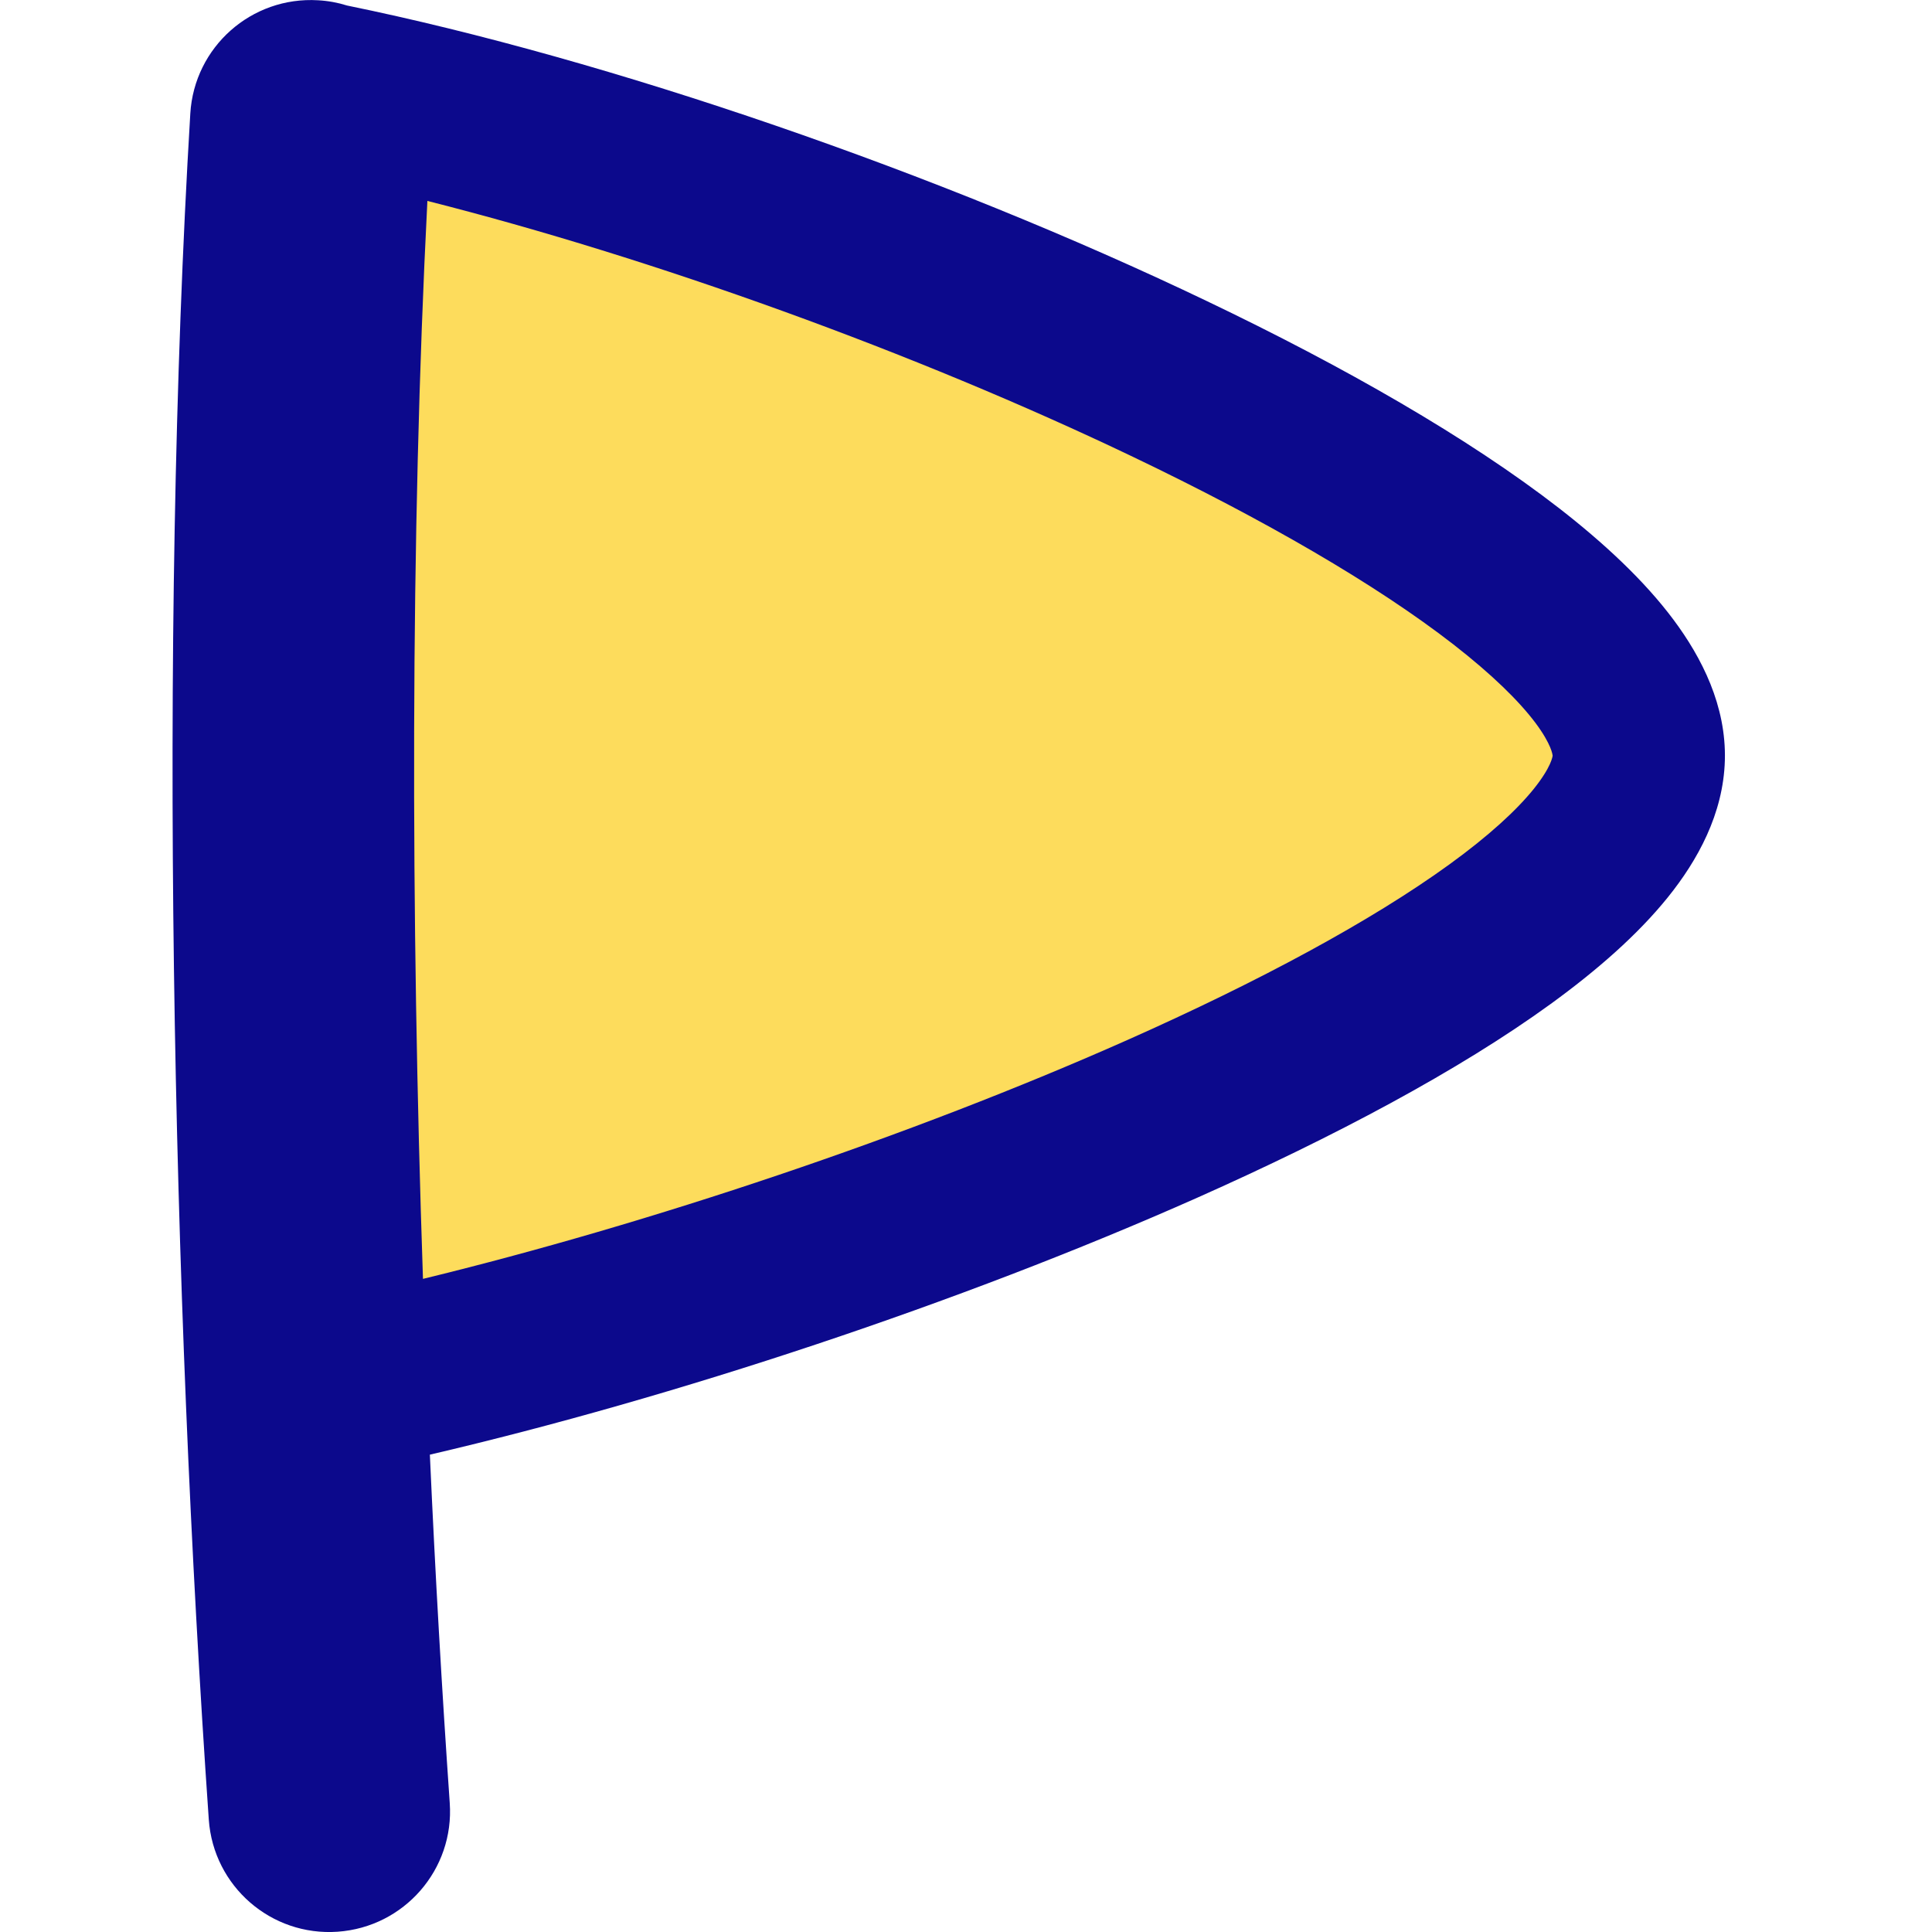 <svg xmlns="http://www.w3.org/2000/svg" fill="none" viewBox="0 0 14 14" id="Triangle-Flag--Streamline-Flex">
  <desc>
    Triangle Flag Streamline Icon: https://streamlinehq.com
  </desc>
  <g id="triangle-flag--navigation-map-maps-flag-gps-location-destination-goal">
    <path id="Vector" fill="#fddc5c" d="M11.875 5.492c-0.043 1.562 -5.94 3.876 -9.669 4.604 -0.11 -3.075 -0.116 -6.665 0.046 -9.471 3.729 0.728 9.666 3.305 9.623 4.867Z" stroke-width="1"></path>
    <path id="Union" fill="#0c098c" fill-rule="evenodd" d="M2.515 0.04C2.448 0.019 2.378 0.006 2.305 0.002 1.822 -0.027 1.408 0.34 1.379 0.823c-0.23 3.836 -0.131 8.551 0.134 12.363 0.034 0.482 0.451 0.846 0.934 0.812 0.482 -0.034 0.846 -0.451 0.812 -0.933 -0.056 -0.807 -0.105 -1.654 -0.144 -2.524 1.767 -0.412 3.839 -1.097 5.561 -1.862 0.991 -0.441 1.894 -0.92 2.561 -1.404 0.333 -0.242 0.629 -0.5 0.849 -0.773 0.215 -0.267 0.402 -0.604 0.413 -0.992 0.011 -0.394 -0.166 -0.743 -0.372 -1.019 -0.211 -0.283 -0.502 -0.554 -0.83 -0.809 -0.659 -0.511 -1.558 -1.025 -2.549 -1.499C6.811 1.255 4.416 0.429 2.515 0.04ZM3.065 9.267c-0.089 -2.629 -0.092 -5.384 0.032 -7.811 1.632 0.413 3.531 1.097 5.112 1.854 0.953 0.456 1.763 0.925 2.322 1.359 0.28 0.218 0.476 0.41 0.596 0.57 0.117 0.157 0.123 0.231 0.124 0.236l0 0c0 0.003 -0.007 0.08 -0.137 0.242 -0.125 0.155 -0.326 0.34 -0.61 0.546 -0.567 0.411 -1.38 0.849 -2.334 1.273 -1.578 0.701 -3.469 1.333 -5.104 1.731Z" clip-rule="evenodd" stroke-width="1"></path>
  </g>
</svg>
